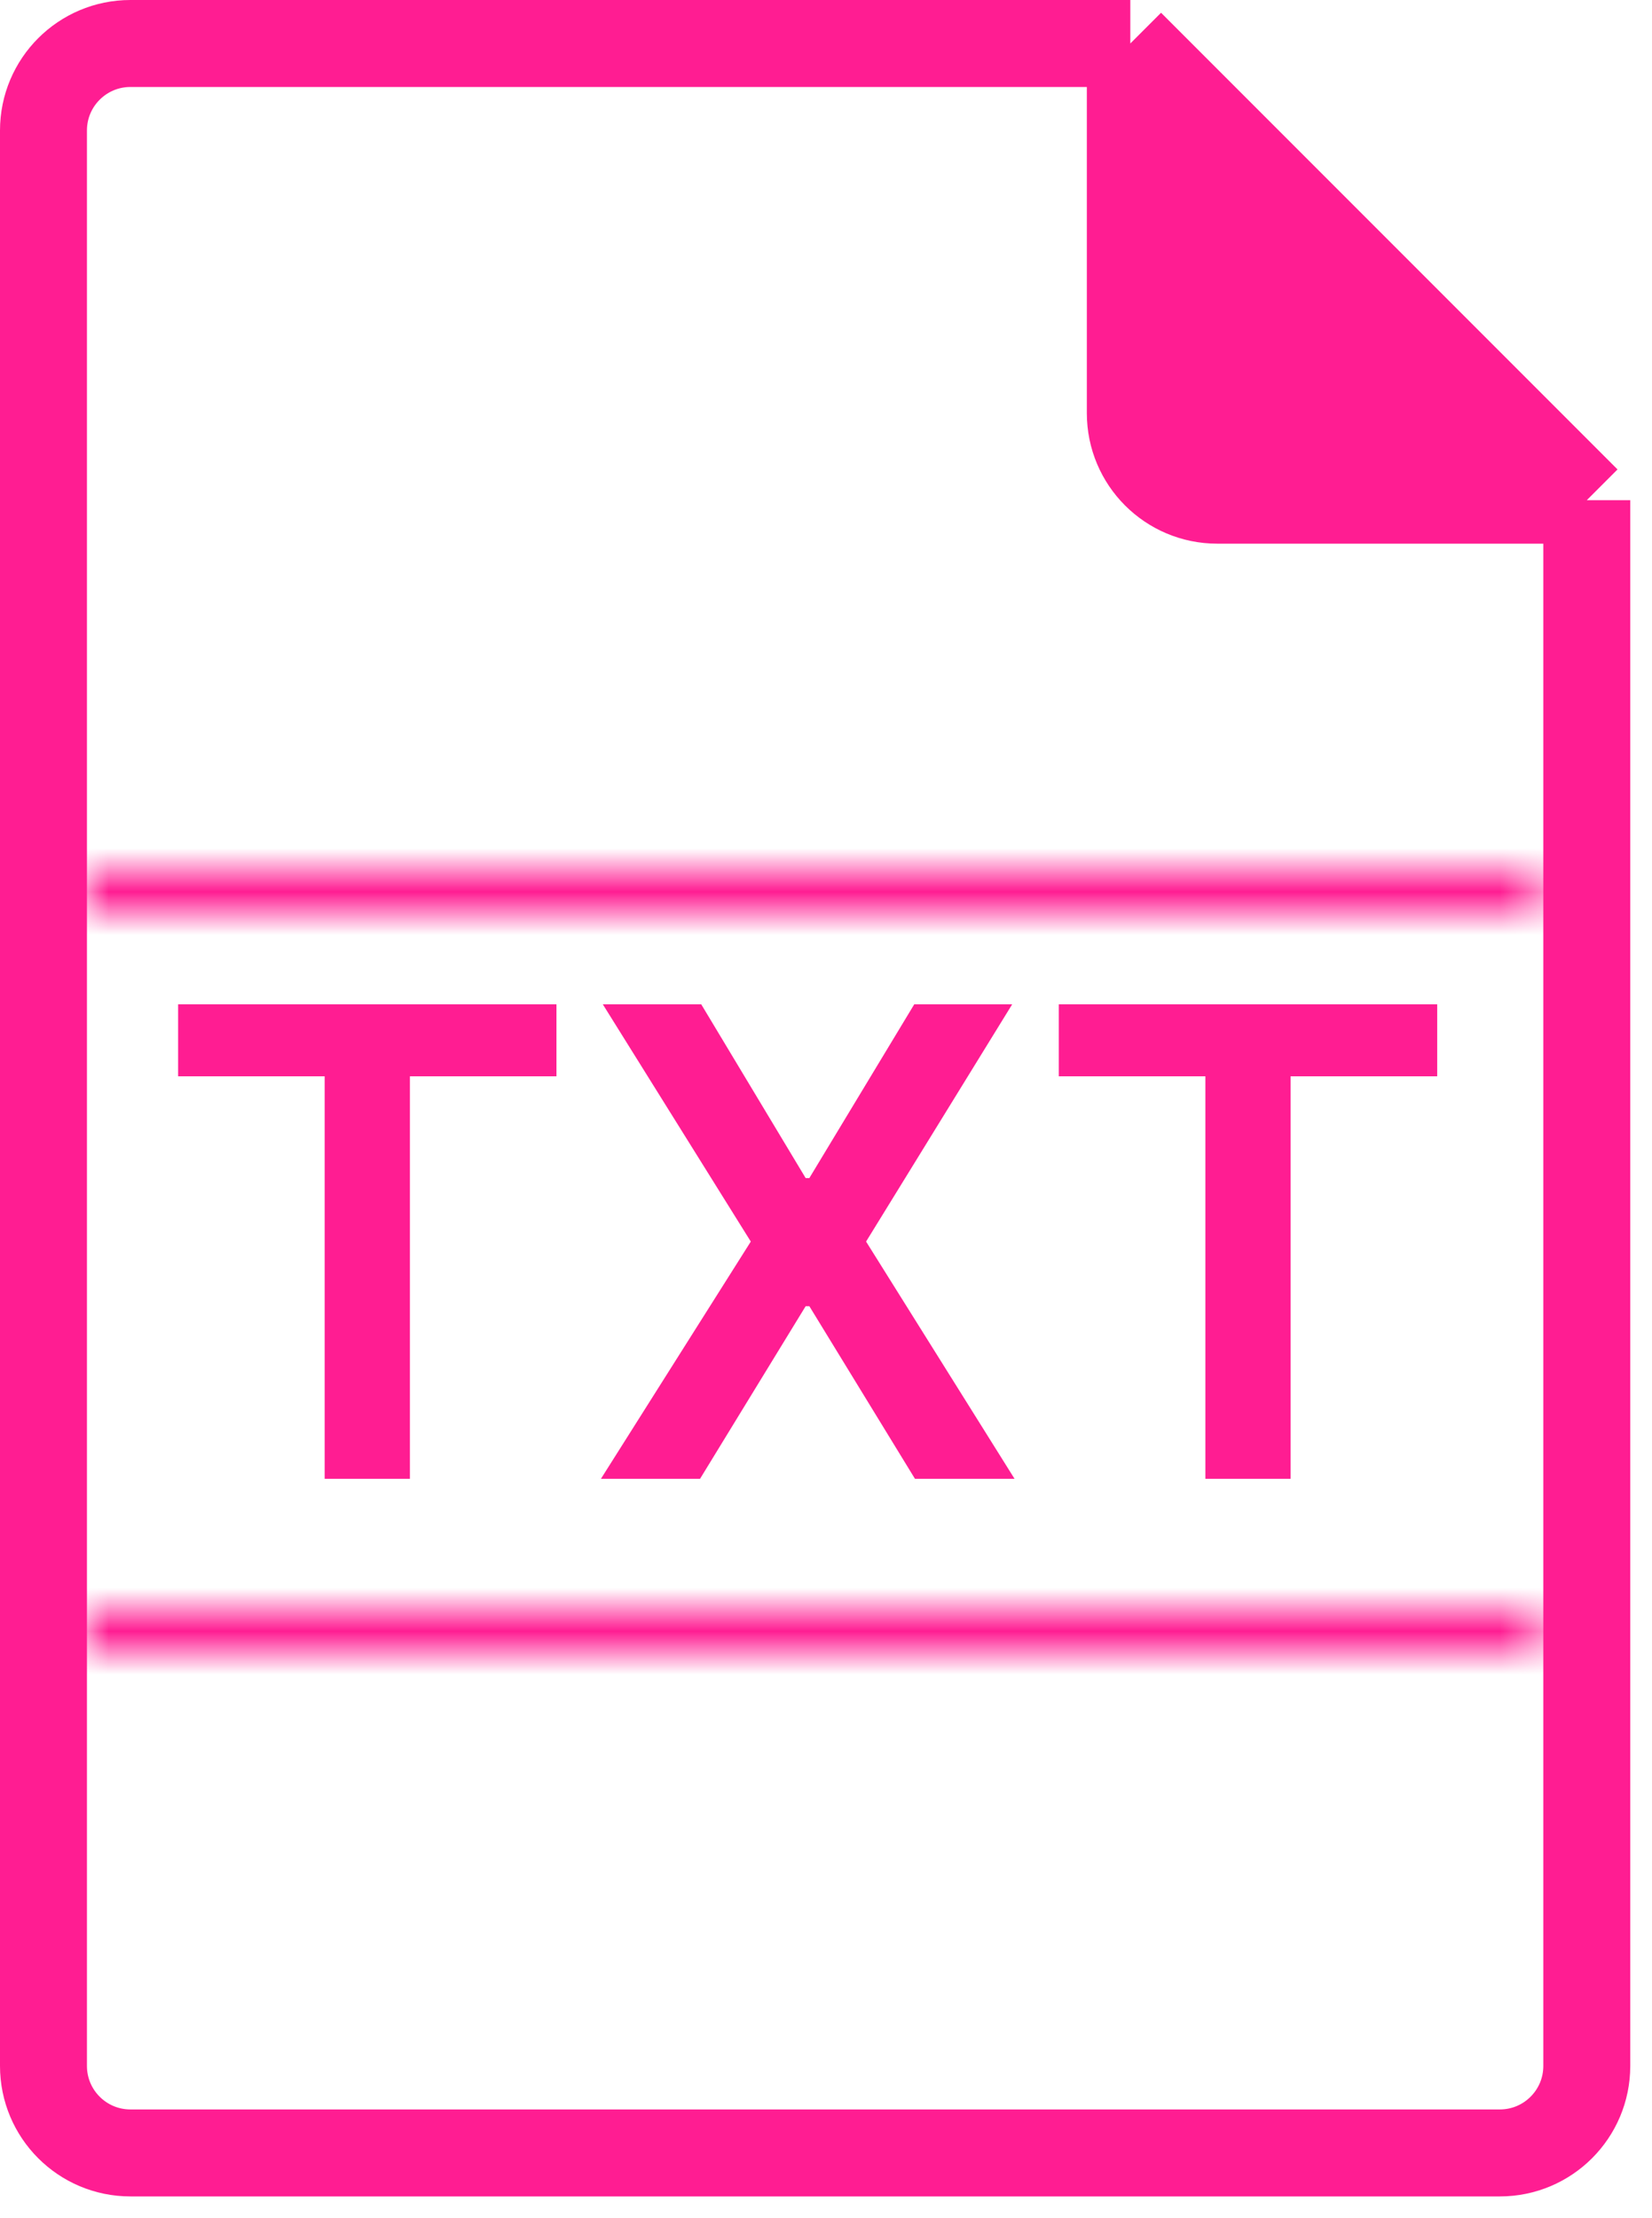 <svg width="38" height="51" viewBox="0 0 38 51" fill="none" xmlns="http://www.w3.org/2000/svg">
<path d="M36.5 11.5L26 1V9.5C26 10.605 26.895 11.5 28 11.5H36.5Z" fill="#FF1D92"/>
<path d="M26 1H3C1.895 1 1 1.895 1 3V47.5C1 48.605 1.895 49.5 3 49.5H34.5C35.605 49.5 36.5 48.605 36.5 47.5V11.5M26 1L36.5 11.5M26 1V9.5C26 10.605 26.895 11.5 28 11.5H36.5" stroke="#FF1D92" stroke-width="2"/>
<mask id="path-3-inside-1_419_287" fill="white">
<path d="M2 20H35.5V21V37V38H2V37H35.5V21H2V20Z"/>
</mask>
<path d="M35 21V37H36V21H35ZM2 20V19H1V20H2ZM35.5 20H36.5V19H35.5V20ZM35.5 38V39H36.5V38H35.5ZM2 38H1V39H2V38ZM2 21H1V22H2V21ZM35.5 21V22H36.5V21H35.5ZM35.5 37H36.5V36H35.5V37ZM2 37V36H1V37H2ZM2 21H35.5V19H2V21ZM35.5 37H2V39H35.5V37ZM3 21V20H1V21H3ZM34.5 20V21H36.5V20H34.5ZM2 22H35.5V20H2V22ZM34.5 37V38H36.5V37H34.5ZM3 38V37H1V38H3ZM35.5 36H2V38H35.5V36Z" fill="#FF1D92" mask="url(#path-3-inside-1_419_287)"/>
<path d="M4.097 24.747V23.091H12.8V24.747H9.429V34H7.468V24.747H4.097ZM16.13 23.091L18.532 27.086H18.617L21.03 23.091H23.283L19.922 28.546L23.337 34H21.046L18.617 30.032H18.532L16.103 34H13.823L17.27 28.546L13.866 23.091H16.13ZM24.355 24.747V23.091H33.059V24.747H29.687V34H27.727V24.747H24.355Z" fill="#FF1D92"/>
</svg>
